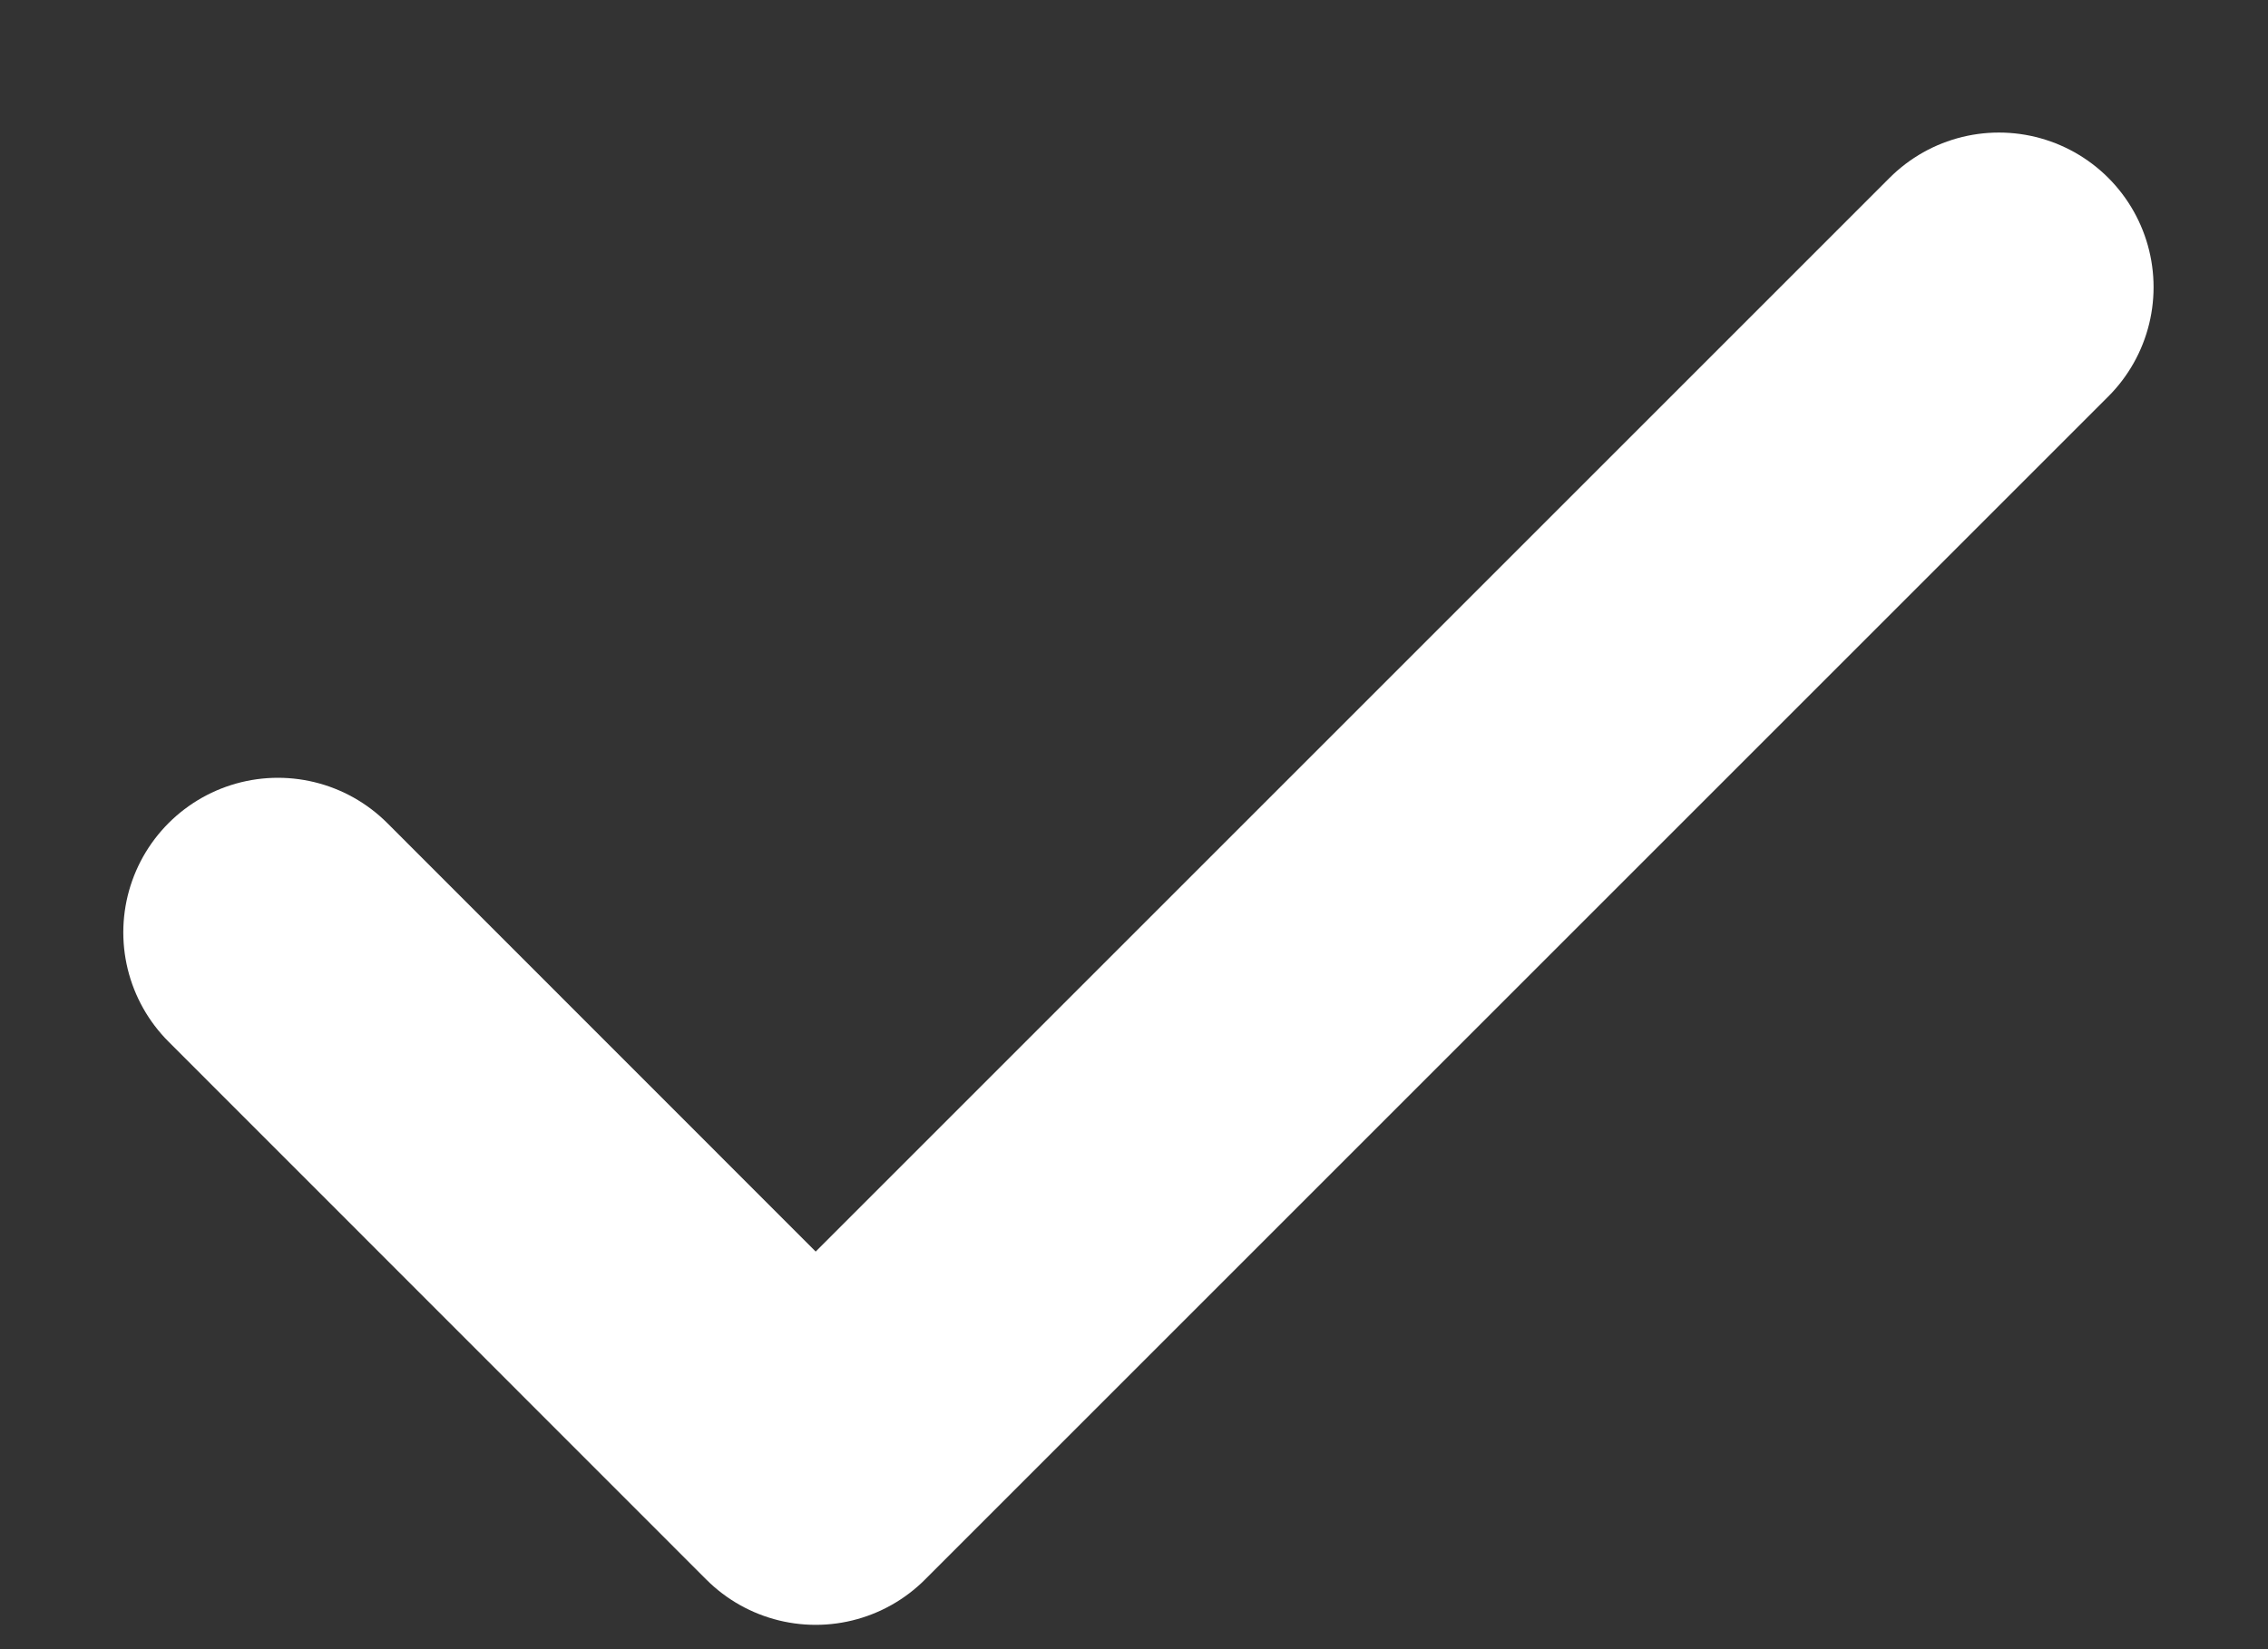<svg width="11" height="8" viewBox="0 0 11 8" fill="none" xmlns="http://www.w3.org/2000/svg">
<rect x="0" y="0" width="11" height="8" fill="#333333" stroke="none"/>
<path d="M9.695 1.393L3.956 7.132L1.348 4.523" stroke="white" stroke-width="1.5" stroke-linecap="round" stroke-linejoin="round"/>
</svg>
